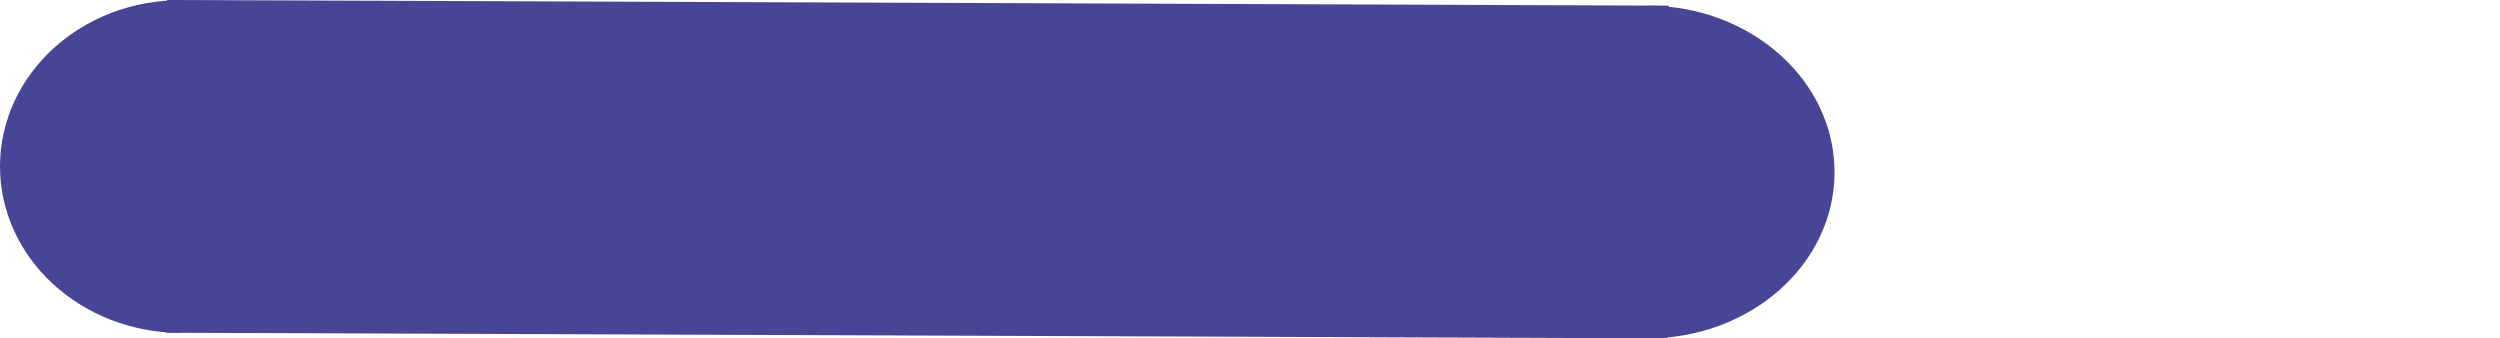 <svg width="15.027" height="2.034" fill="none" xmlns="http://www.w3.org/2000/svg"><g clip-path="url(#clipPath2757)" transform="translate(-75.714 -574.539)"><g fill="#494596"><path d="M85.744 574.573l-9.027-.034-.007 2 9.027.034z"/><path d="M76.807 574.54c-.602-.003-1.09.443-1.093.995-.002.553.483 1.002 1.086 1.005zm8.806 2.033c.62.002 1.126-.443 1.128-.996.002-.552-.5-1.001-1.12-1.004z"/></g></g></svg>